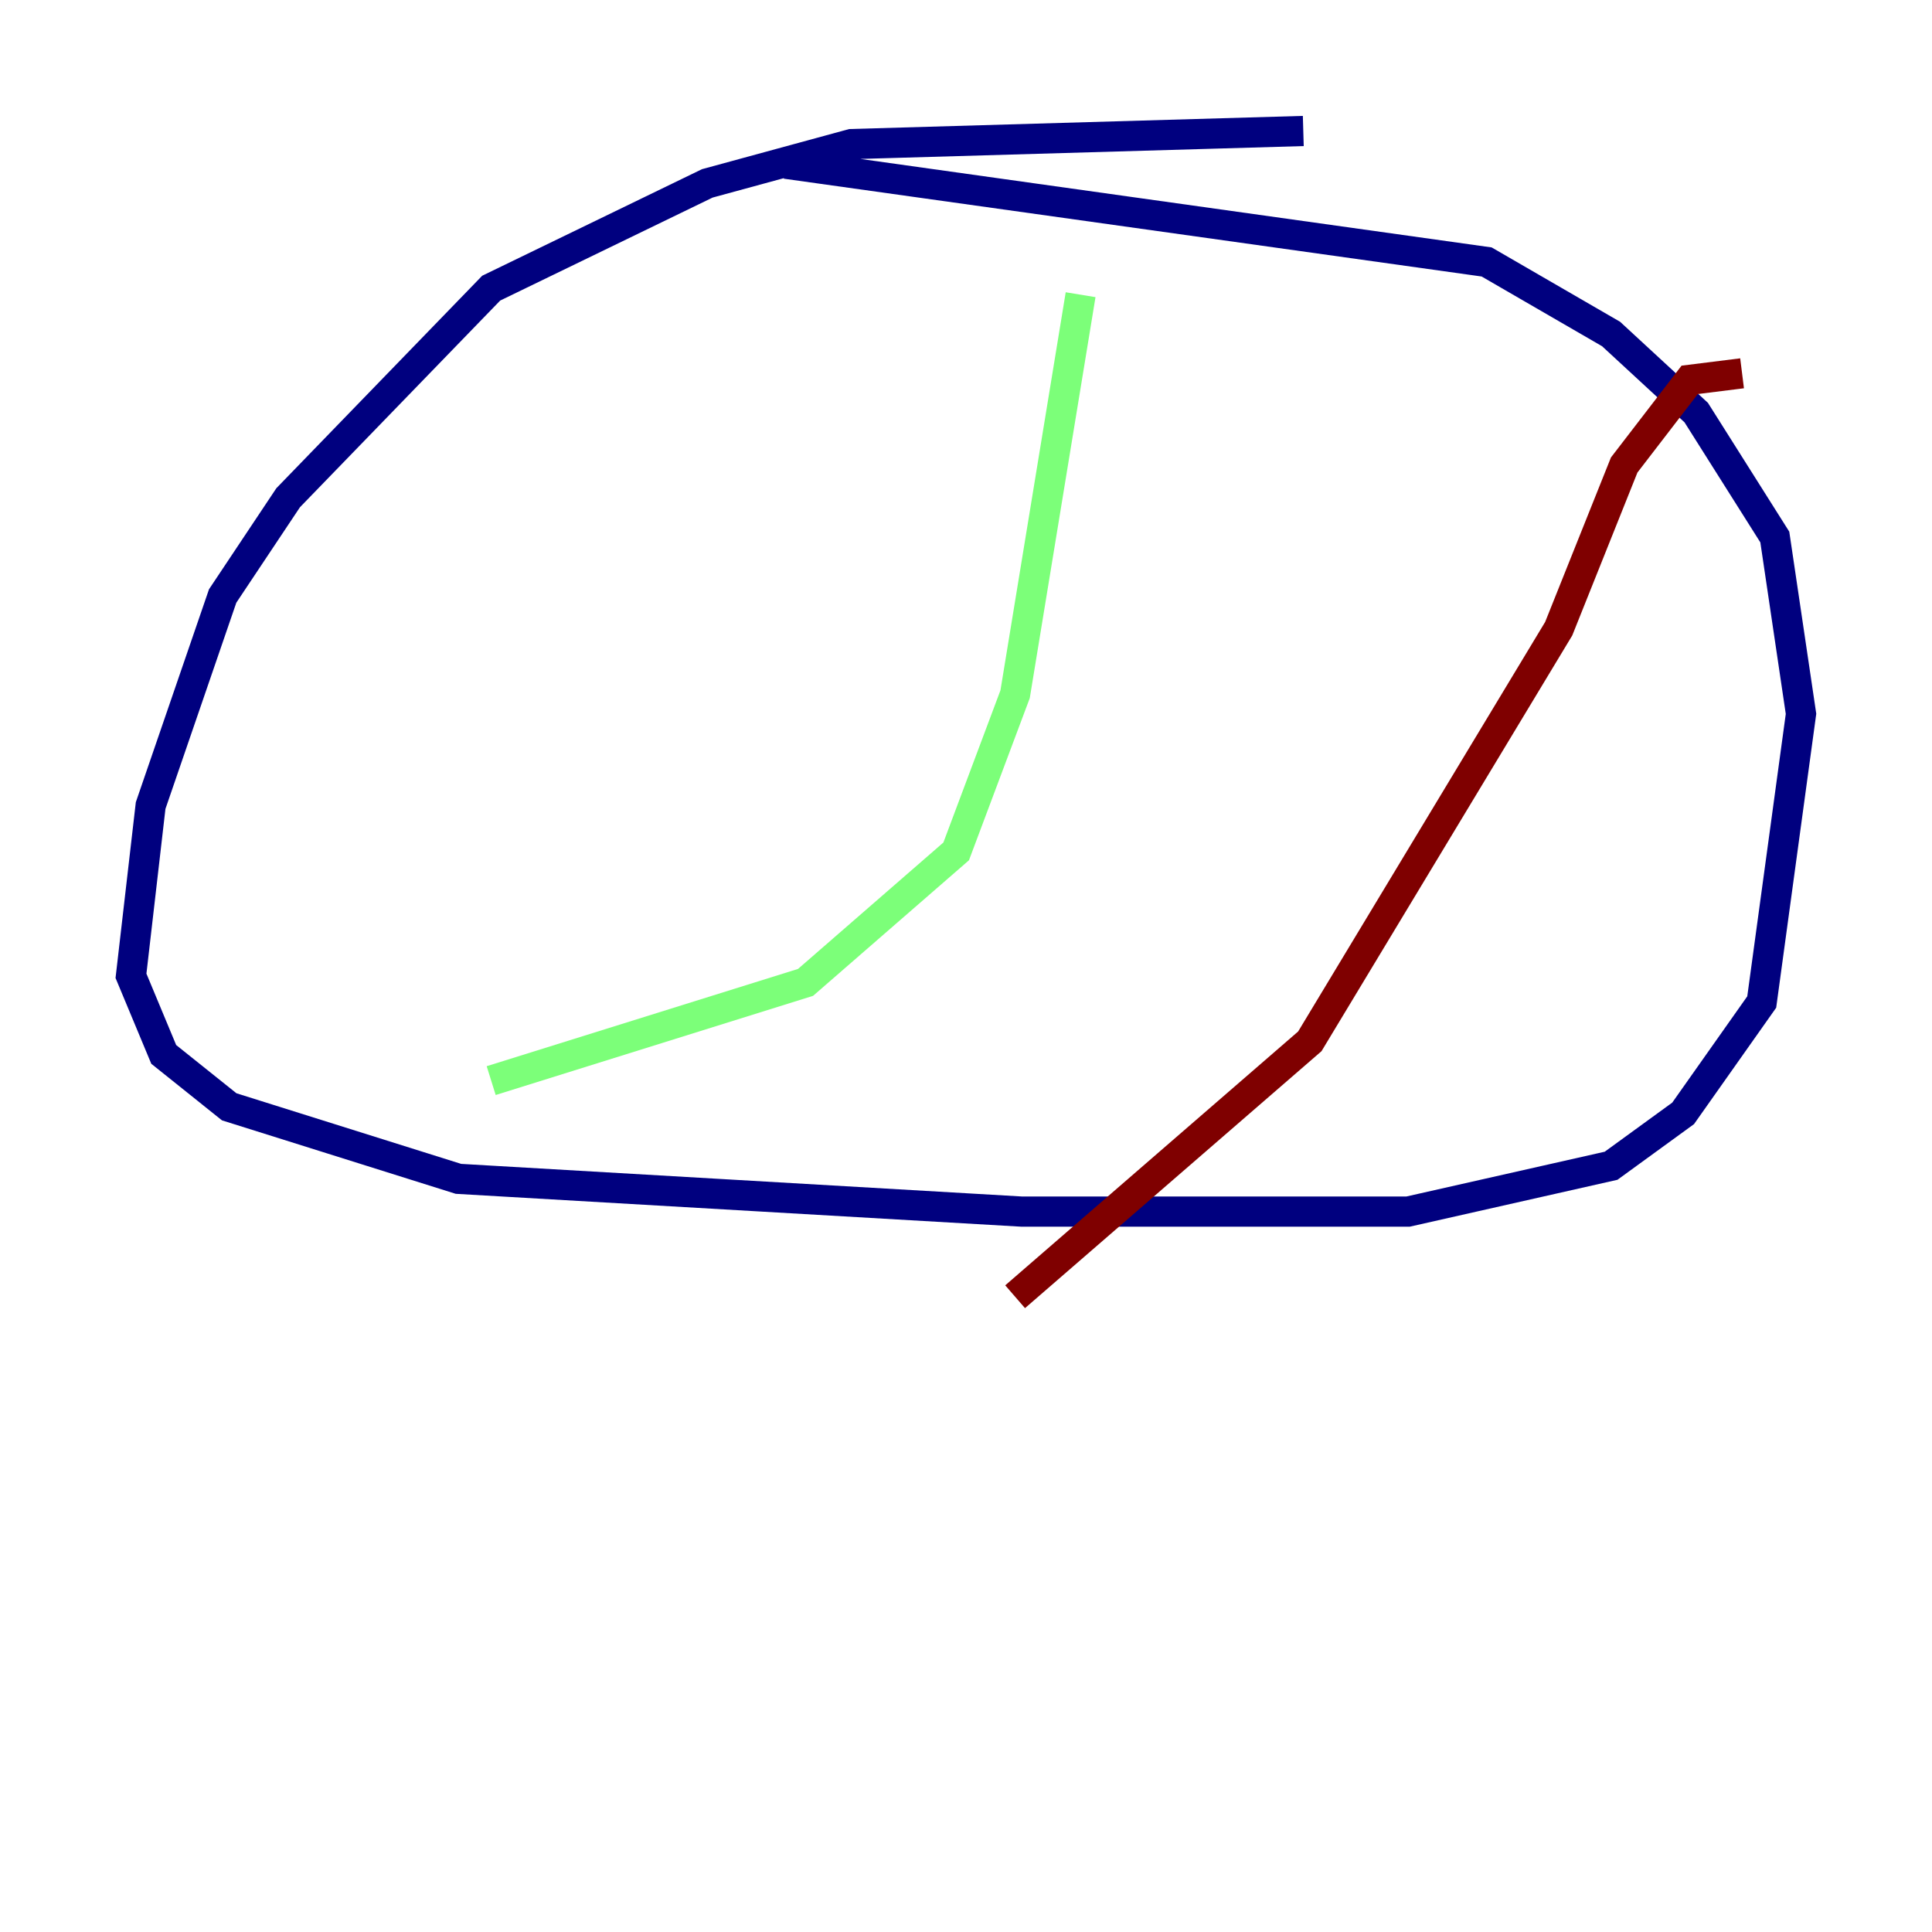 <?xml version="1.0" encoding="utf-8" ?>
<svg baseProfile="tiny" height="128" version="1.2" viewBox="0,0,128,128" width="128" xmlns="http://www.w3.org/2000/svg" xmlns:ev="http://www.w3.org/2001/xml-events" xmlns:xlink="http://www.w3.org/1999/xlink"><defs /><polyline fill="none" points="86.346,8.678 56.407,9.546 46.861,12.149 32.542,19.091 19.091,32.976 14.752,39.485 9.98,53.37 8.678,64.651 10.848,69.858 15.186,73.329 30.373,78.102 67.688,80.271 93.288,80.271 106.739,77.234 111.512,73.763 116.719,66.386 119.322,47.295 117.586,35.58 112.38,27.336 106.739,22.129 98.495,17.356 52.068,10.848" stroke="#00007f" stroke-width="2" /><polyline fill="none" points="71.593,19.525 67.254,45.993 63.349,56.407 53.37,65.085 32.542,71.593" stroke="#7cff79" stroke-width="2" /><polyline fill="none" points="115.417,24.732 111.946,25.166 107.607,30.807 103.268,41.654 86.78,68.99 67.254,85.912" stroke="#7f0000" stroke-width="2" /></svg>